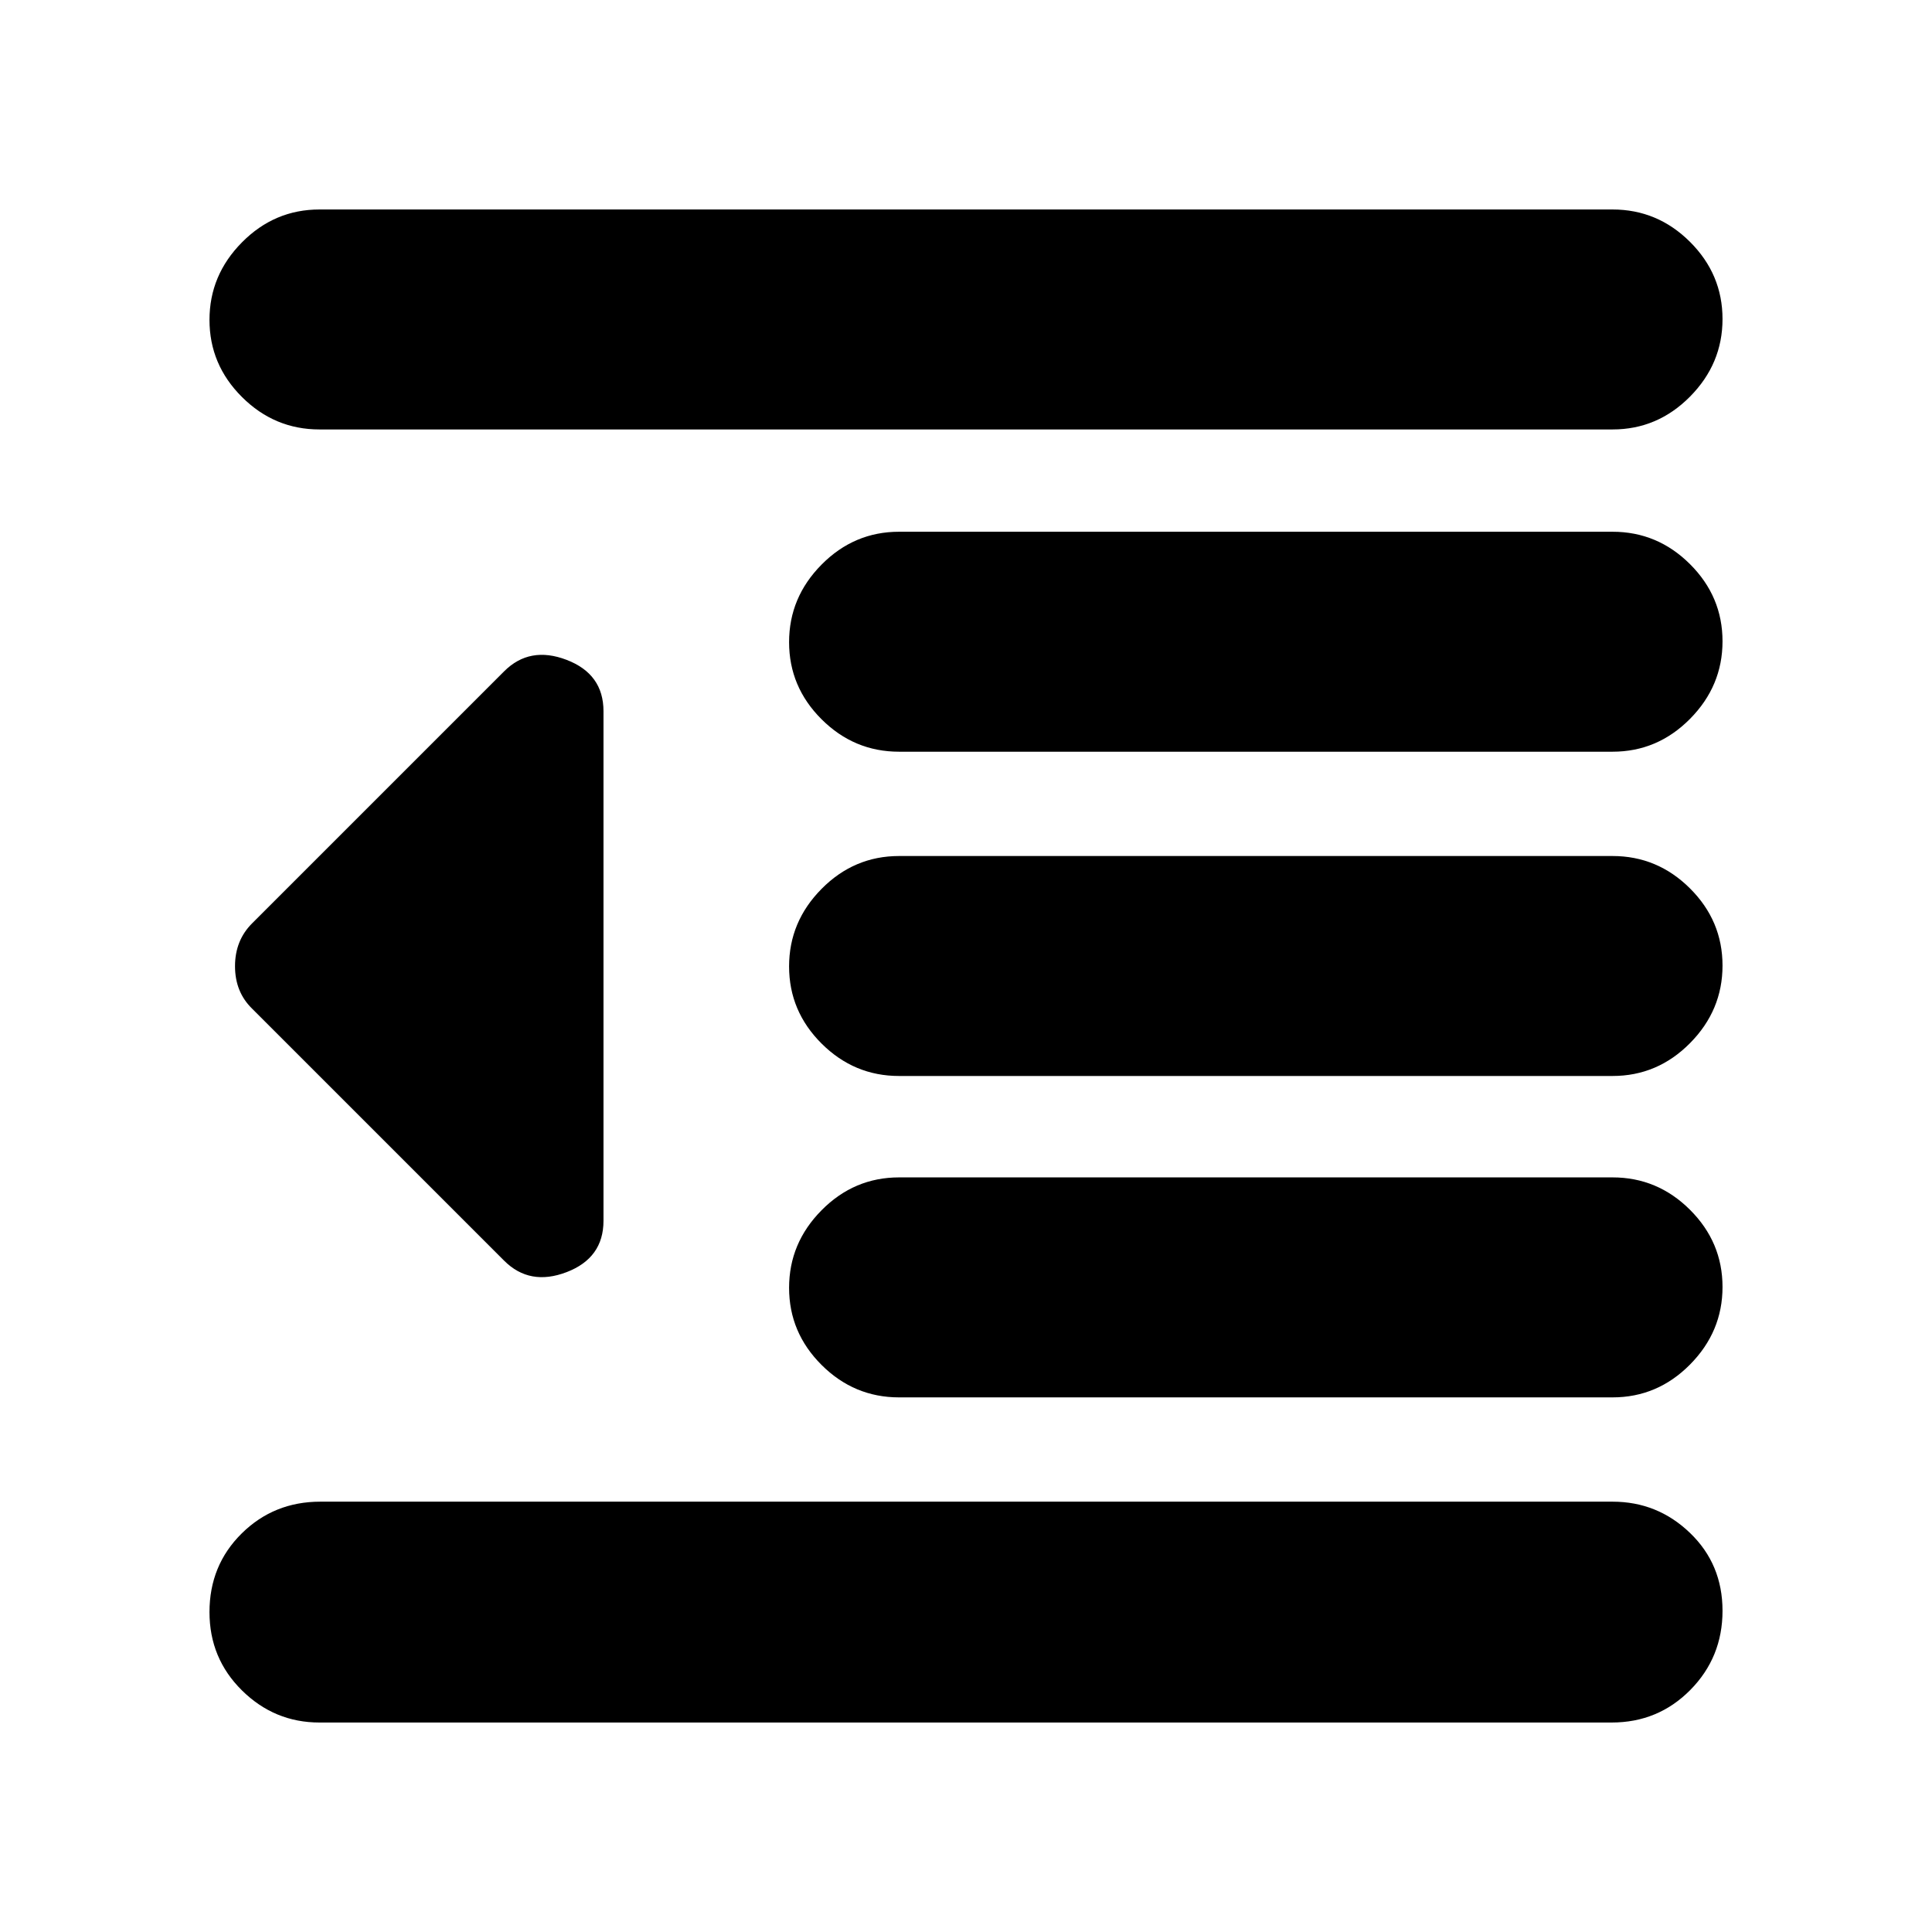 <svg xmlns="http://www.w3.org/2000/svg" height="20" viewBox="0 -960 960 960" width="20"><path d="M158.74-104.09q-22.34 0-38.49-15.93-16.16-15.94-16.16-38.94 0-23.25 15.99-39.06 16-15.81 39.09-15.81h642.09q22.34 0 38.49 15.53 16.16 15.53 16.16 38.68 0 23.14-15.99 39.34-16 16.19-39.09 16.19H158.74Zm288-161.56q-22.34 0-38.49-16.1-16.16-16.1-16.16-38.34 0-22.25 16.16-38.56 16.15-16.31 38.49-16.31h354.52q22.34 0 38.49 16.1 16.16 16.1 16.16 38.35 0 22.24-16.16 38.55-16.15 16.31-38.49 16.31H446.74Zm0-159.7q-22.34 0-38.49-16.1-16.16-16.09-16.16-38.34 0-22.24 16.16-38.55 16.15-16.31 38.49-16.31h354.52q22.34 0 38.49 16.1 16.16 16.09 16.16 38.34 0 22.24-16.16 38.55-16.15 16.31-38.49 16.31H446.74Zm0-161.13q-22.34 0-38.49-16.1-16.16-16.09-16.16-38.34 0-22.25 16.16-38.55 16.15-16.31 38.49-16.31h354.52q22.34 0 38.49 16.1 16.16 16.09 16.16 38.34 0 22.24-16.16 38.55-16.15 16.31-38.49 16.31H446.74Zm-288-160.13q-22.34 0-38.49-16.1-16.16-16.09-16.16-38.34 0-22.25 16.16-38.55 16.15-16.31 38.49-16.31h642.52q22.34 0 38.49 16.09 16.16 16.1 16.16 38.35 0 22.24-16.16 38.55-16.15 16.31-38.49 16.31H158.74Zm91.78 413.05L125.25-458.83q-8.47-8.27-8.47-21.07t8.47-21.27l125.27-125.27q12.7-12.69 31.02-5.68 18.33 7.02 18.33 25.51v253.22q0 18.49-18.33 25.51-18.32 7.01-31.02-5.68Z"/></svg>